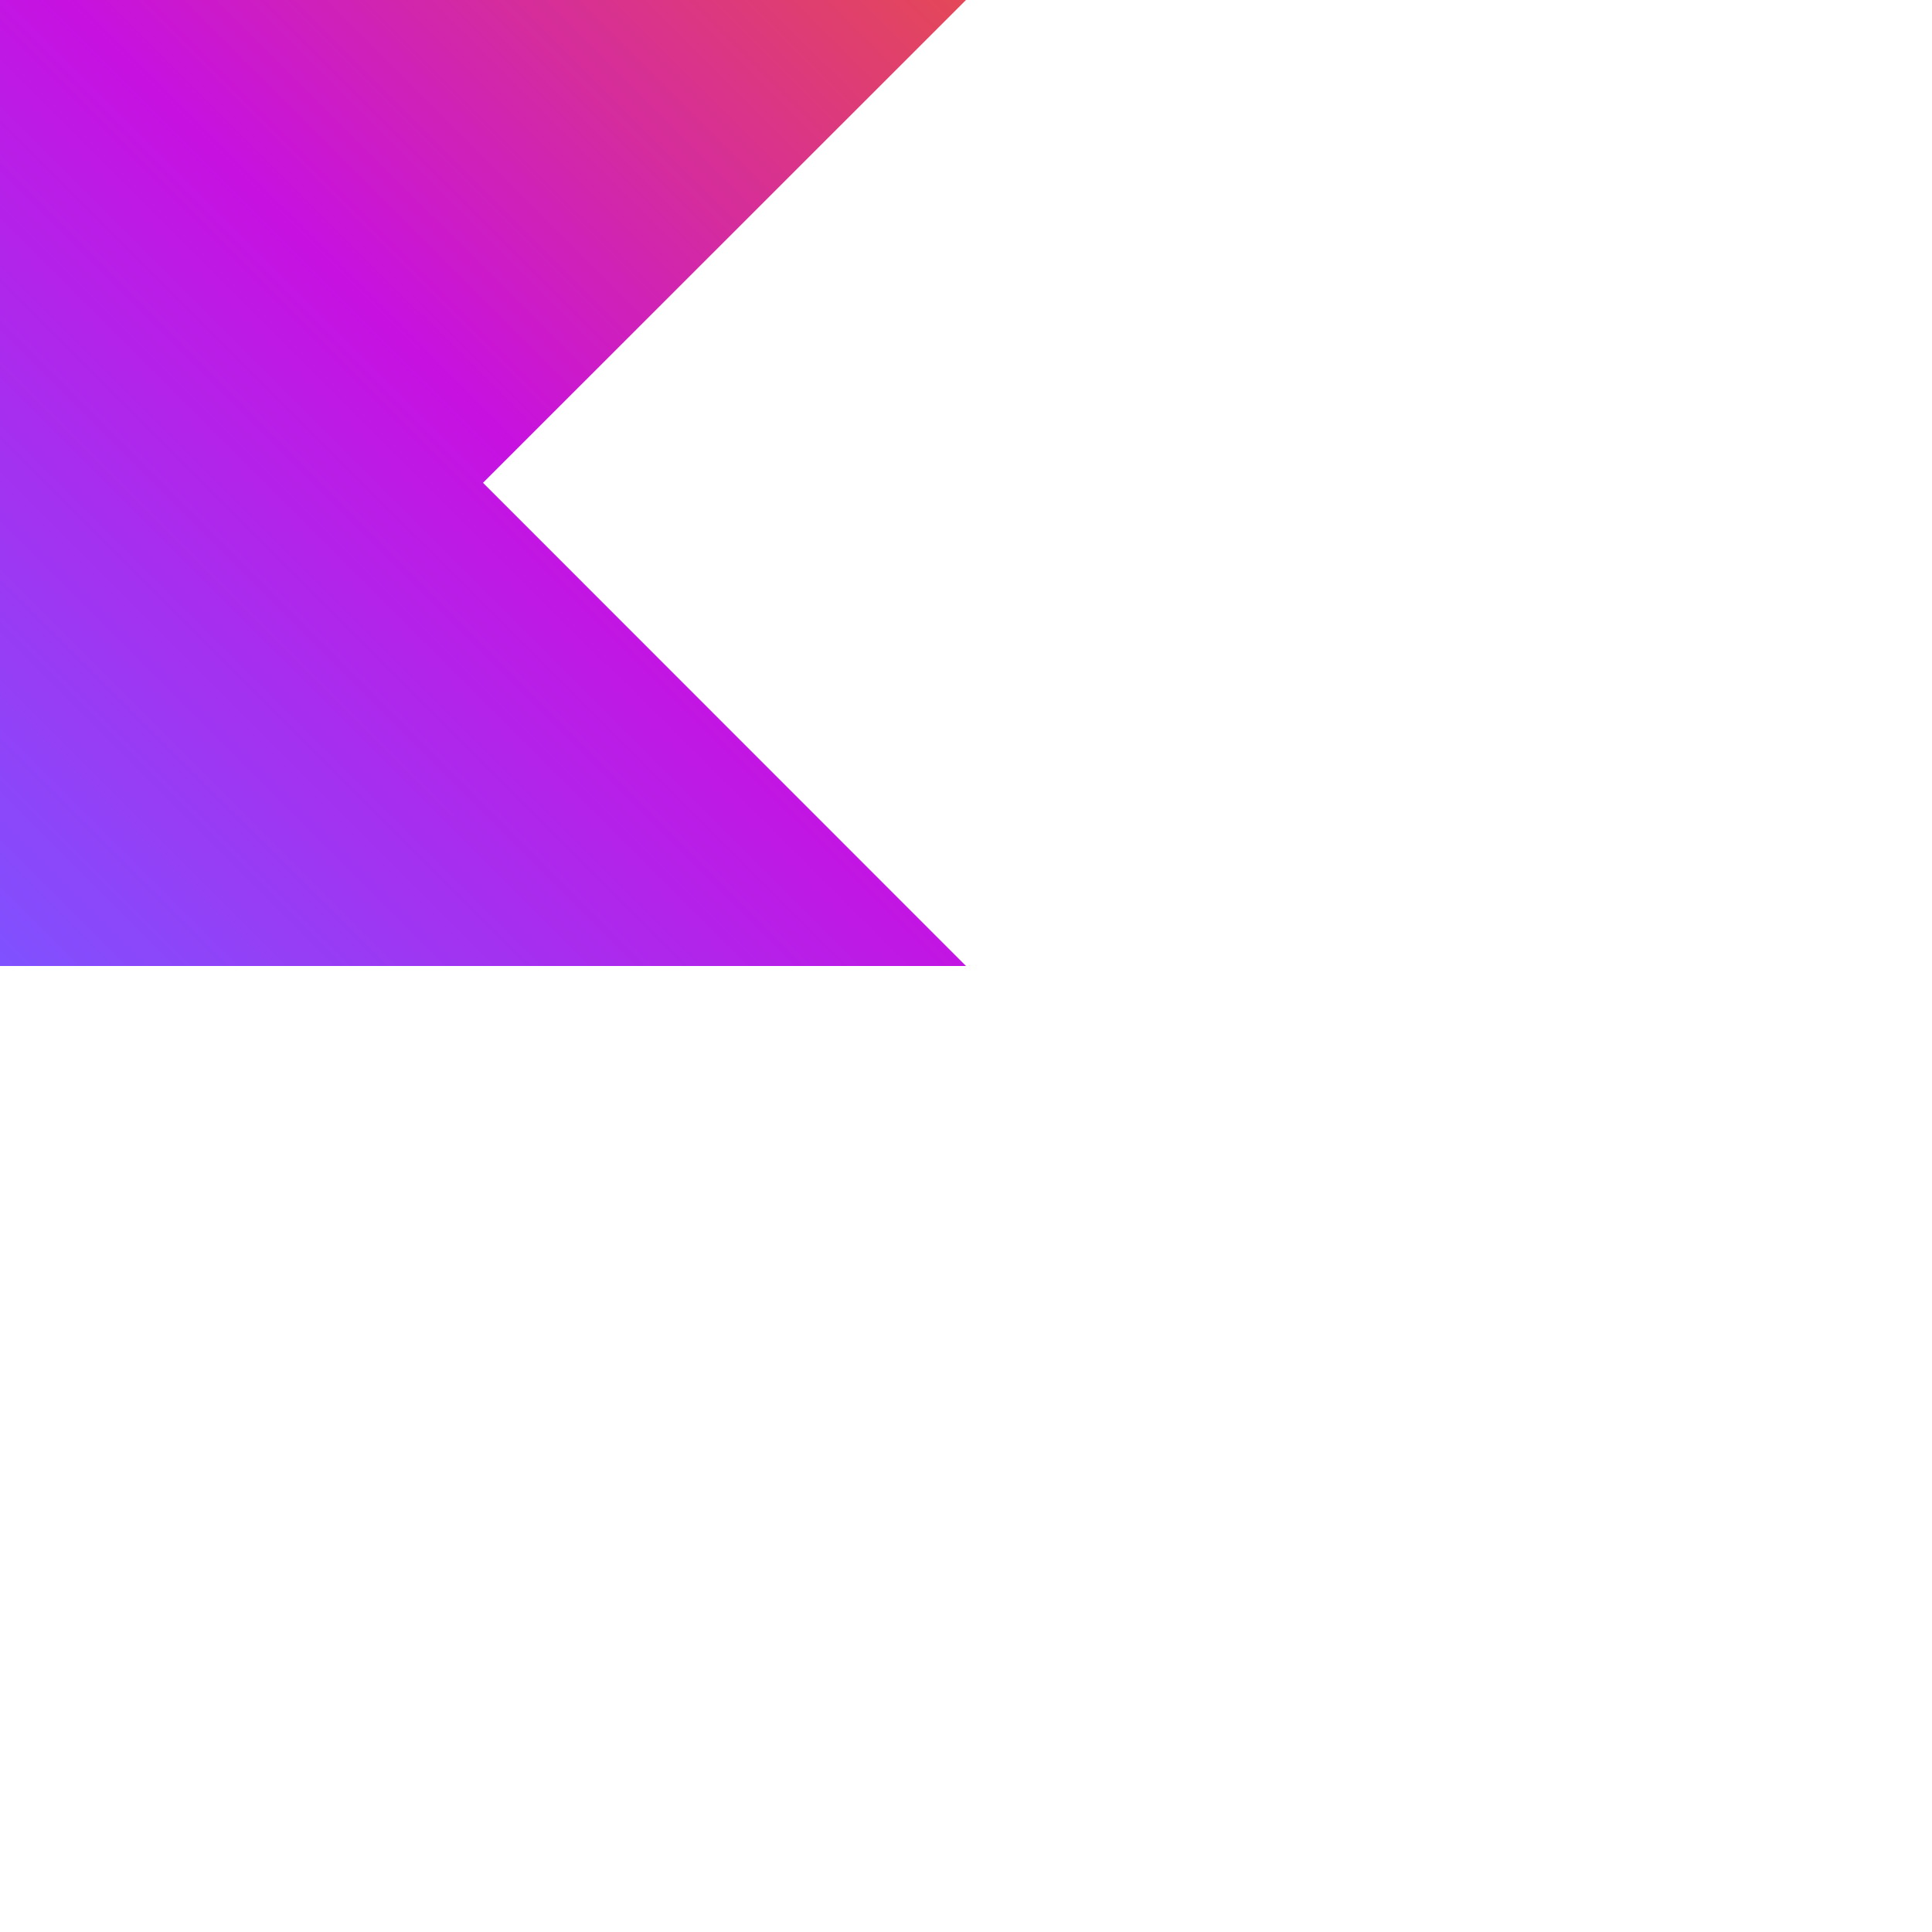 <svg xmlns="http://www.w3.org/2000/svg" version="1.1" viewBox="0 0 512 512" fill="currentColor"><defs><linearGradient id="logosKotlinIcon0" x1="99.991%" x2=".01%" y1="-.011%" y2="100.01%"><stop offset=".344%" stop-color="#E44857"/><stop offset="46.89%" stop-color="#C711E1"/><stop offset="100%" stop-color="#7F52FF"/></linearGradient></defs><path fill="url(#logosKotlinIcon0)" d="M256 256H0V0h256L128 127.949z"/></svg>
